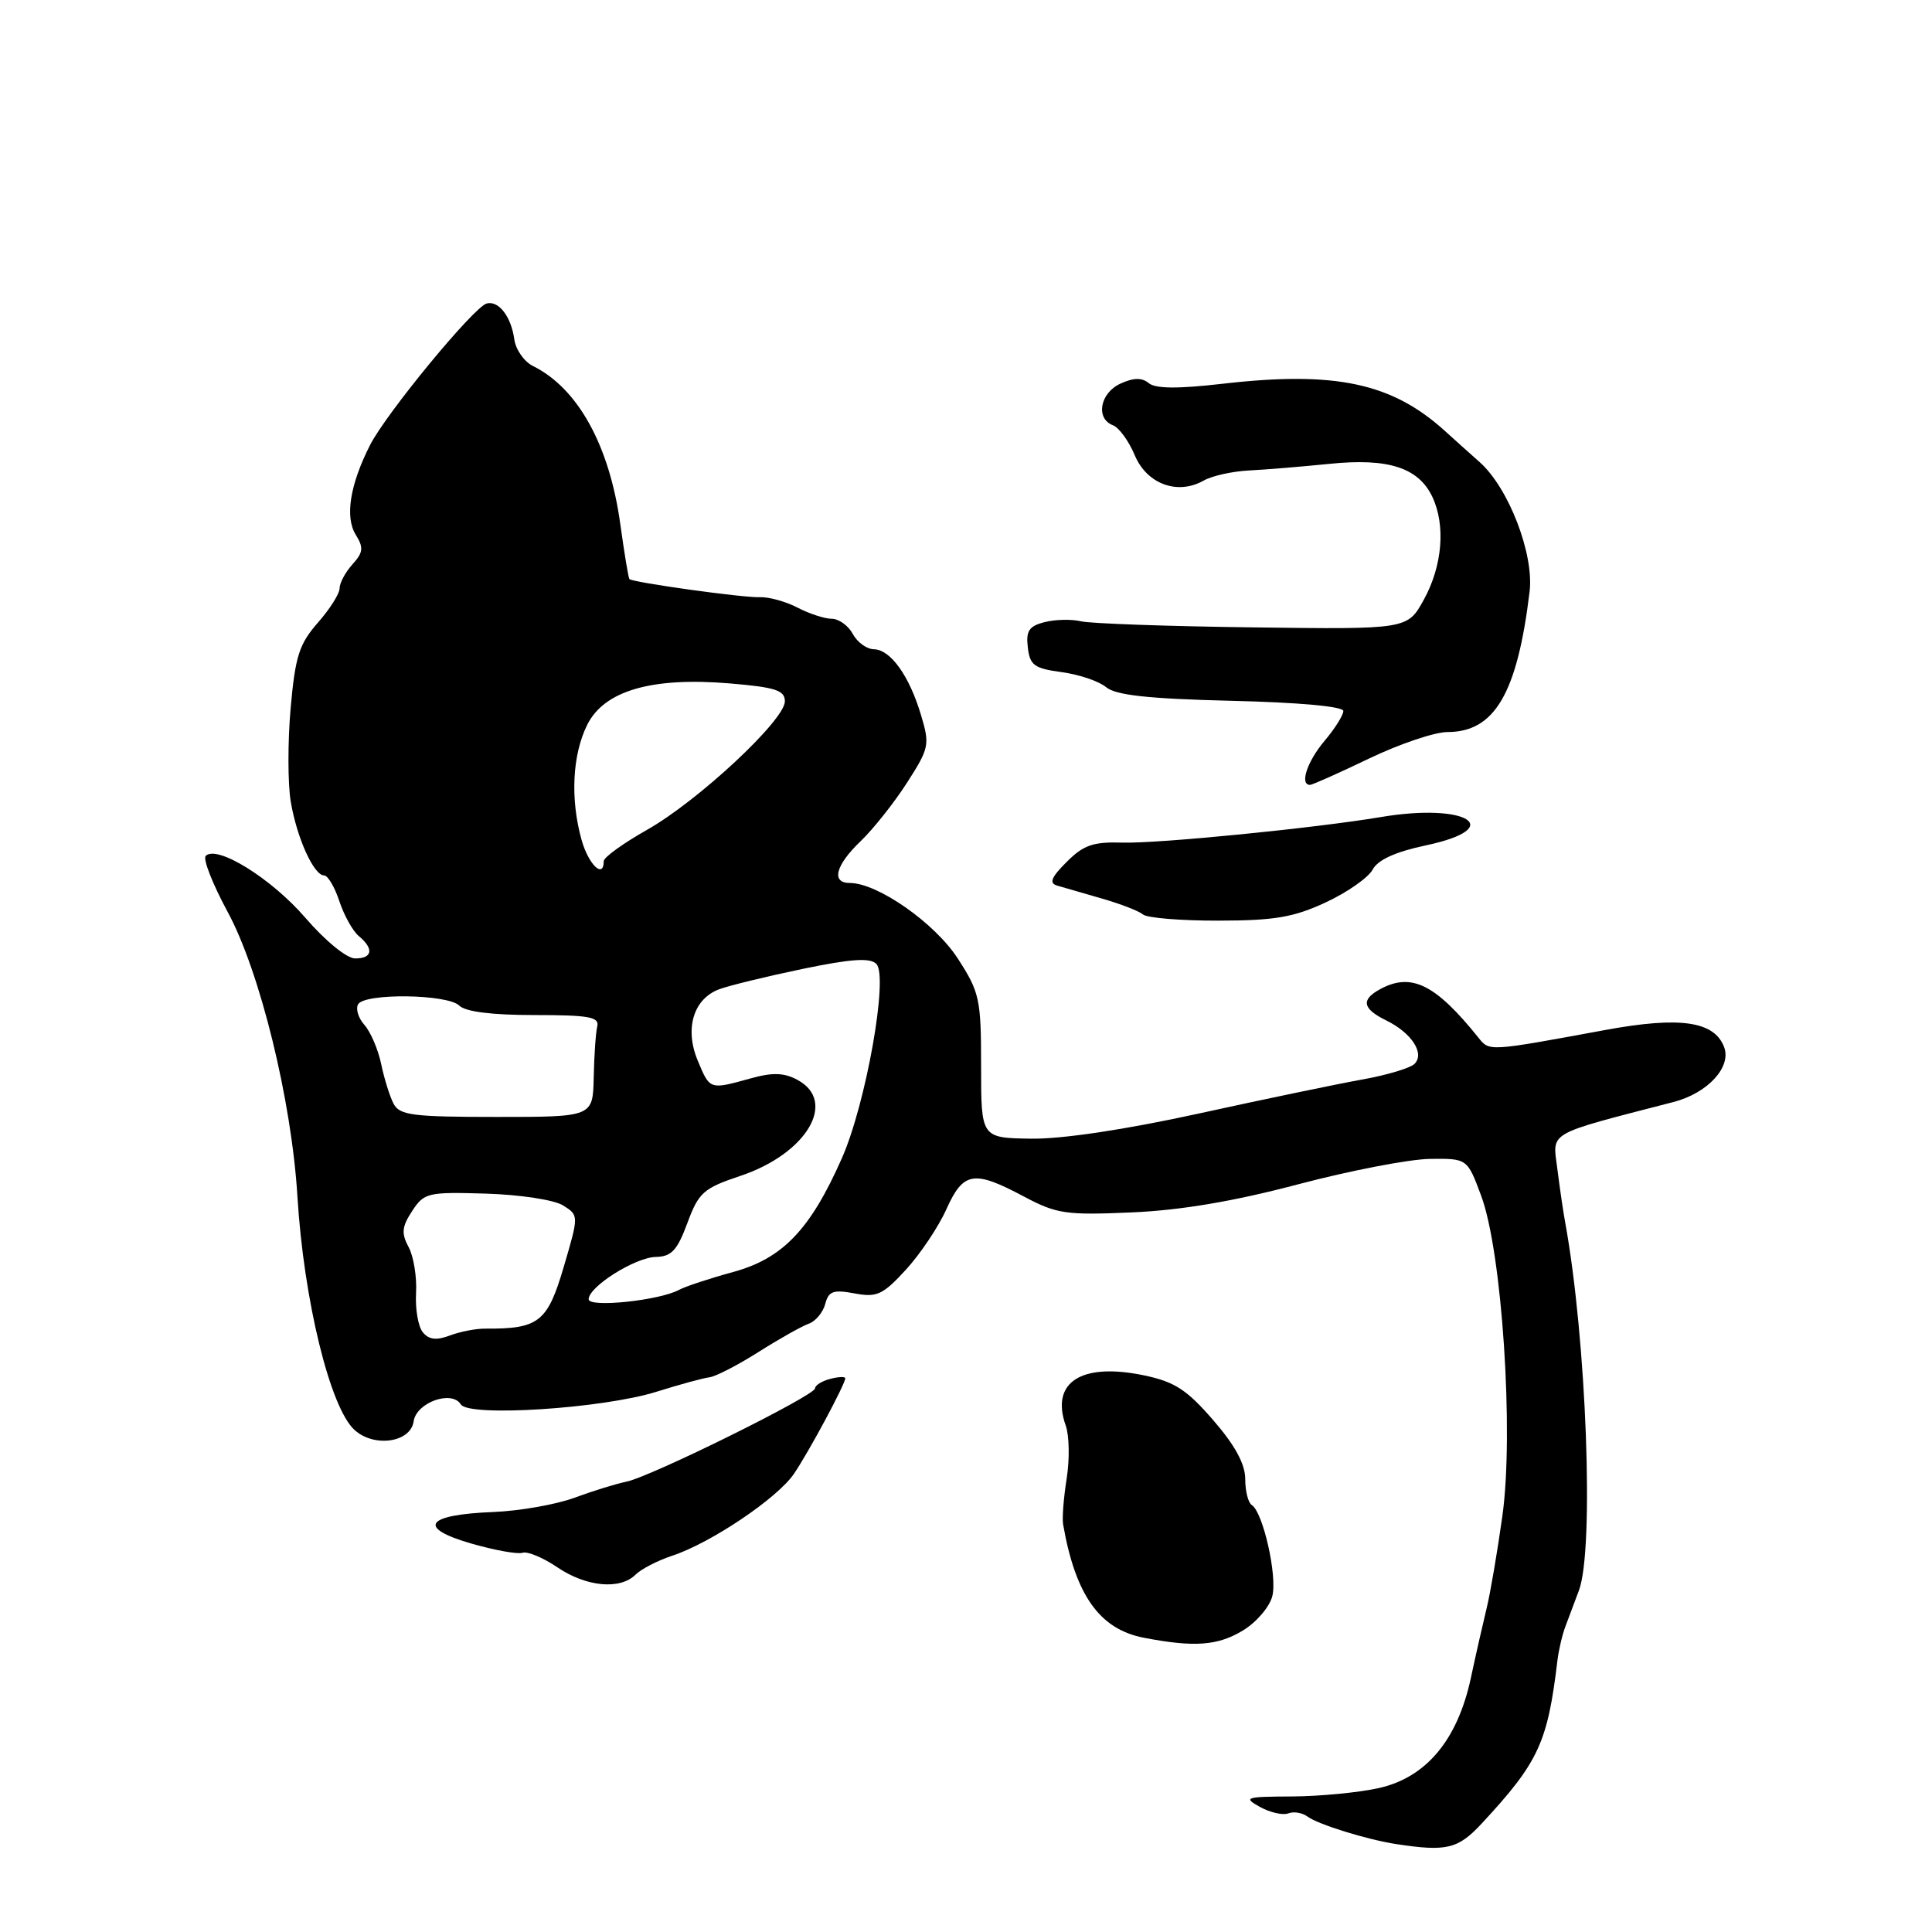 <?xml version="1.0" encoding="UTF-8" standalone="no"?>
<!DOCTYPE svg PUBLIC "-//W3C//DTD SVG 1.1//EN" "http://www.w3.org/Graphics/SVG/1.1/DTD/svg11.dtd" >
<svg xmlns="http://www.w3.org/2000/svg" xmlns:xlink="http://www.w3.org/1999/xlink" version="1.1" viewBox="0 0 256 256">
 <g >
 <path fill="currentColor"
d=" M 196.35 241.61 C 203.87 233.50 205.07 230.92 206.37 220.00 C 206.54 218.62 207.01 216.60 207.43 215.50 C 207.85 214.40 208.65 212.25 209.22 210.73 C 211.26 205.27 210.22 177.47 207.40 162.00 C 207.14 160.62 206.68 157.44 206.36 154.91 C 205.72 149.86 204.71 150.44 221.75 146.02 C 226.28 144.85 229.47 141.38 228.45 138.73 C 227.14 135.31 222.61 134.66 212.76 136.47 C 197.12 139.35 197.37 139.34 195.88 137.47 C 190.23 130.44 187.03 128.84 182.93 131.04 C 180.30 132.45 180.51 133.65 183.66 135.20 C 187.05 136.86 188.82 139.58 187.43 140.97 C 186.87 141.53 183.73 142.47 180.45 143.05 C 177.18 143.64 167.45 145.66 158.84 147.55 C 149.01 149.70 140.72 150.94 136.59 150.88 C 130.00 150.78 130.00 150.78 130.00 141.28 C 130.00 132.35 129.81 131.49 126.90 126.99 C 123.86 122.30 116.28 117.00 112.61 117.00 C 110.10 117.00 110.70 114.66 114.04 111.46 C 115.71 109.86 118.48 106.37 120.18 103.72 C 123.13 99.13 123.22 98.68 122.04 94.75 C 120.48 89.53 118.00 86.07 115.79 86.03 C 114.84 86.01 113.59 85.10 113.00 84.00 C 112.41 82.90 111.16 82.00 110.21 81.99 C 109.27 81.99 107.23 81.32 105.67 80.51 C 104.11 79.70 101.86 79.08 100.67 79.13 C 98.56 79.23 83.84 77.18 83.40 76.73 C 83.27 76.60 82.73 73.32 82.19 69.43 C 80.75 59.01 76.58 51.46 70.64 48.51 C 69.46 47.93 68.34 46.34 68.15 44.97 C 67.73 41.95 66.09 39.81 64.50 40.21 C 62.82 40.62 51.14 54.80 49.02 59.00 C 46.36 64.25 45.69 68.52 47.14 70.86 C 48.20 72.56 48.13 73.20 46.71 74.77 C 45.77 75.81 45.00 77.24 45.00 77.95 C 45.00 78.66 43.70 80.72 42.11 82.52 C 39.64 85.34 39.12 86.97 38.51 93.84 C 38.12 98.26 38.13 103.82 38.52 106.19 C 39.32 111.00 41.58 116.00 42.95 116.00 C 43.44 116.00 44.35 117.54 44.97 119.42 C 45.59 121.30 46.75 123.38 47.55 124.04 C 49.57 125.72 49.36 127.00 47.06 127.00 C 45.95 127.00 43.11 124.68 40.46 121.61 C 35.97 116.40 28.75 111.92 27.26 113.41 C 26.86 113.81 28.17 117.14 30.16 120.82 C 34.44 128.71 38.64 145.80 39.41 158.54 C 40.25 172.29 43.74 186.55 46.98 189.48 C 49.58 191.84 54.41 191.14 54.81 188.34 C 55.16 185.84 59.86 184.15 61.06 186.09 C 62.11 187.79 79.89 186.64 87.00 184.41 C 90.03 183.46 93.17 182.60 94.00 182.50 C 94.83 182.40 97.75 180.89 100.50 179.15 C 103.25 177.41 106.25 175.72 107.16 175.40 C 108.07 175.08 109.05 173.90 109.35 172.78 C 109.79 171.08 110.41 170.86 113.22 171.38 C 116.19 171.94 116.97 171.58 120.04 168.24 C 121.94 166.16 124.36 162.56 125.40 160.23 C 127.65 155.24 129.03 155.01 135.66 158.54 C 140.03 160.86 141.24 161.03 149.97 160.65 C 156.45 160.37 163.50 159.18 172.00 156.93 C 178.88 155.11 186.73 153.60 189.46 153.56 C 194.42 153.50 194.42 153.50 196.26 158.44 C 199.03 165.85 200.62 189.88 199.07 200.89 C 198.41 205.62 197.48 211.07 197.01 213.00 C 196.54 214.93 195.58 219.14 194.89 222.37 C 193.12 230.57 188.98 235.52 182.70 236.93 C 180.06 237.52 174.89 238.02 171.20 238.04 C 165.01 238.07 164.69 238.17 166.95 239.43 C 168.30 240.17 169.99 240.56 170.71 240.28 C 171.43 240.00 172.58 240.20 173.26 240.71 C 174.64 241.74 181.14 243.76 185.00 244.35 C 191.70 245.37 193.19 245.01 196.35 241.61 Z  M 164.72 216.03 C 166.50 214.95 168.24 212.90 168.59 211.49 C 169.27 208.80 167.35 200.34 165.86 199.42 C 165.39 199.12 165.00 197.58 165.00 195.98 C 165.00 194.00 163.65 191.51 160.75 188.17 C 157.25 184.13 155.64 183.09 151.58 182.24 C 143.26 180.51 139.17 183.15 141.22 188.91 C 141.69 190.24 141.74 193.39 141.34 195.91 C 140.94 198.44 140.72 201.18 140.87 202.00 C 142.51 211.39 145.71 215.88 151.56 217.01 C 158.26 218.30 161.38 218.07 164.72 216.03 Z  M 84.21 208.65 C 84.95 207.91 87.14 206.78 89.08 206.14 C 94.20 204.45 103.01 198.52 105.20 195.29 C 107.17 192.40 112.00 183.40 112.00 182.63 C 112.00 182.39 111.10 182.42 110.00 182.71 C 108.90 183.00 108.00 183.56 108.00 183.96 C 108.00 184.91 86.25 195.67 83.00 196.33 C 81.62 196.61 78.52 197.57 76.09 198.47 C 73.67 199.36 68.83 200.21 65.35 200.35 C 56.42 200.70 55.19 202.42 62.39 204.51 C 65.50 205.41 68.58 205.97 69.24 205.75 C 69.90 205.53 71.97 206.40 73.86 207.68 C 77.68 210.27 82.16 210.69 84.21 208.65 Z  M 175.67 119.57 C 178.51 118.25 181.31 116.29 181.88 115.23 C 182.57 113.93 184.90 112.87 188.96 112.01 C 199.74 109.72 194.38 106.34 183.00 108.26 C 174.25 109.73 153.44 111.79 148.77 111.65 C 144.86 111.53 143.58 111.96 141.34 114.21 C 139.30 116.24 138.98 117.02 140.06 117.34 C 140.85 117.57 143.53 118.35 146.00 119.06 C 148.47 119.77 150.93 120.72 151.45 121.17 C 151.97 121.63 156.47 122.00 161.45 121.99 C 168.90 121.98 171.41 121.55 175.67 119.57 Z  M 181.43 100.50 C 185.44 98.58 190.10 97.00 191.80 97.00 C 198.05 97.00 201.05 91.87 202.68 78.39 C 203.28 73.41 199.90 64.64 196.06 61.23 C 194.65 59.98 192.60 58.14 191.50 57.14 C 184.46 50.74 176.95 49.13 162.00 50.85 C 156.10 51.53 153.11 51.51 152.22 50.77 C 151.31 50.02 150.22 50.03 148.47 50.83 C 145.75 52.07 145.14 55.46 147.47 56.35 C 148.28 56.66 149.58 58.45 150.36 60.32 C 151.96 64.14 156.03 65.64 159.49 63.68 C 160.60 63.05 163.30 62.45 165.50 62.34 C 167.70 62.23 172.51 61.83 176.19 61.46 C 183.95 60.67 187.96 61.96 189.80 65.85 C 191.57 69.61 191.13 74.98 188.67 79.45 C 186.50 83.40 186.50 83.40 166.00 83.13 C 154.72 82.99 144.49 82.62 143.25 82.33 C 142.01 82.03 139.85 82.07 138.44 82.43 C 136.36 82.95 135.93 83.58 136.19 85.78 C 136.46 88.15 137.04 88.57 140.66 89.06 C 142.95 89.36 145.61 90.26 146.56 91.05 C 147.85 92.12 152.11 92.59 163.15 92.86 C 172.11 93.07 178.00 93.61 178.00 94.21 C 178.00 94.76 176.88 96.55 175.50 98.18 C 173.20 100.91 172.18 104.00 173.58 104.00 C 173.90 104.00 177.43 102.42 181.43 100.50 Z  M 56.03 176.54 C 55.41 175.79 55.01 173.46 55.13 171.34 C 55.25 169.23 54.81 166.49 54.15 165.26 C 53.16 163.42 53.24 162.56 54.61 160.47 C 56.20 158.04 56.68 157.93 64.39 158.16 C 68.92 158.30 73.43 158.99 74.60 159.72 C 76.71 161.04 76.71 161.04 74.68 167.93 C 72.54 175.20 71.38 176.10 64.28 176.05 C 63.06 176.04 60.96 176.45 59.61 176.96 C 57.83 177.63 56.84 177.52 56.03 176.54 Z  M 78.00 172.16 C 78.00 170.49 84.16 166.61 86.90 166.55 C 88.97 166.51 89.74 165.68 91.08 162.06 C 92.58 158.01 93.20 157.45 98.11 155.81 C 106.90 152.87 111.00 145.94 105.65 143.08 C 103.87 142.13 102.36 142.08 99.40 142.91 C 94.02 144.40 94.07 144.42 92.46 140.55 C 90.69 136.33 91.87 132.38 95.27 131.09 C 96.54 130.61 101.49 129.40 106.28 128.40 C 112.77 127.05 115.28 126.88 116.12 127.72 C 117.75 129.35 114.74 146.28 111.54 153.50 C 107.38 162.91 103.71 166.75 97.17 168.54 C 94.05 169.39 90.81 170.46 89.96 170.92 C 87.35 172.33 78.00 173.30 78.00 172.16 Z  M 52.15 146.25 C 51.65 145.29 50.91 142.93 50.51 141.00 C 50.11 139.07 49.11 136.74 48.29 135.81 C 47.47 134.89 47.10 133.65 47.46 133.06 C 48.38 131.57 59.32 131.72 60.86 133.25 C 61.67 134.06 65.19 134.50 70.81 134.50 C 78.03 134.50 79.44 134.75 79.14 136.00 C 78.94 136.82 78.73 139.86 78.67 142.75 C 78.56 148.00 78.56 148.00 65.82 148.00 C 54.69 148.00 52.95 147.78 52.15 146.25 Z  M 77.05 111.25 C 75.55 105.85 75.84 100.02 77.80 96.06 C 80.05 91.51 86.37 89.68 96.75 90.56 C 102.76 91.07 104.00 91.47 104.00 92.93 C 104.00 95.42 92.52 106.12 85.73 109.96 C 82.58 111.74 80.00 113.60 80.00 114.10 C 80.00 116.52 77.97 114.56 77.05 111.25 Z "/>
</g>
</svg>